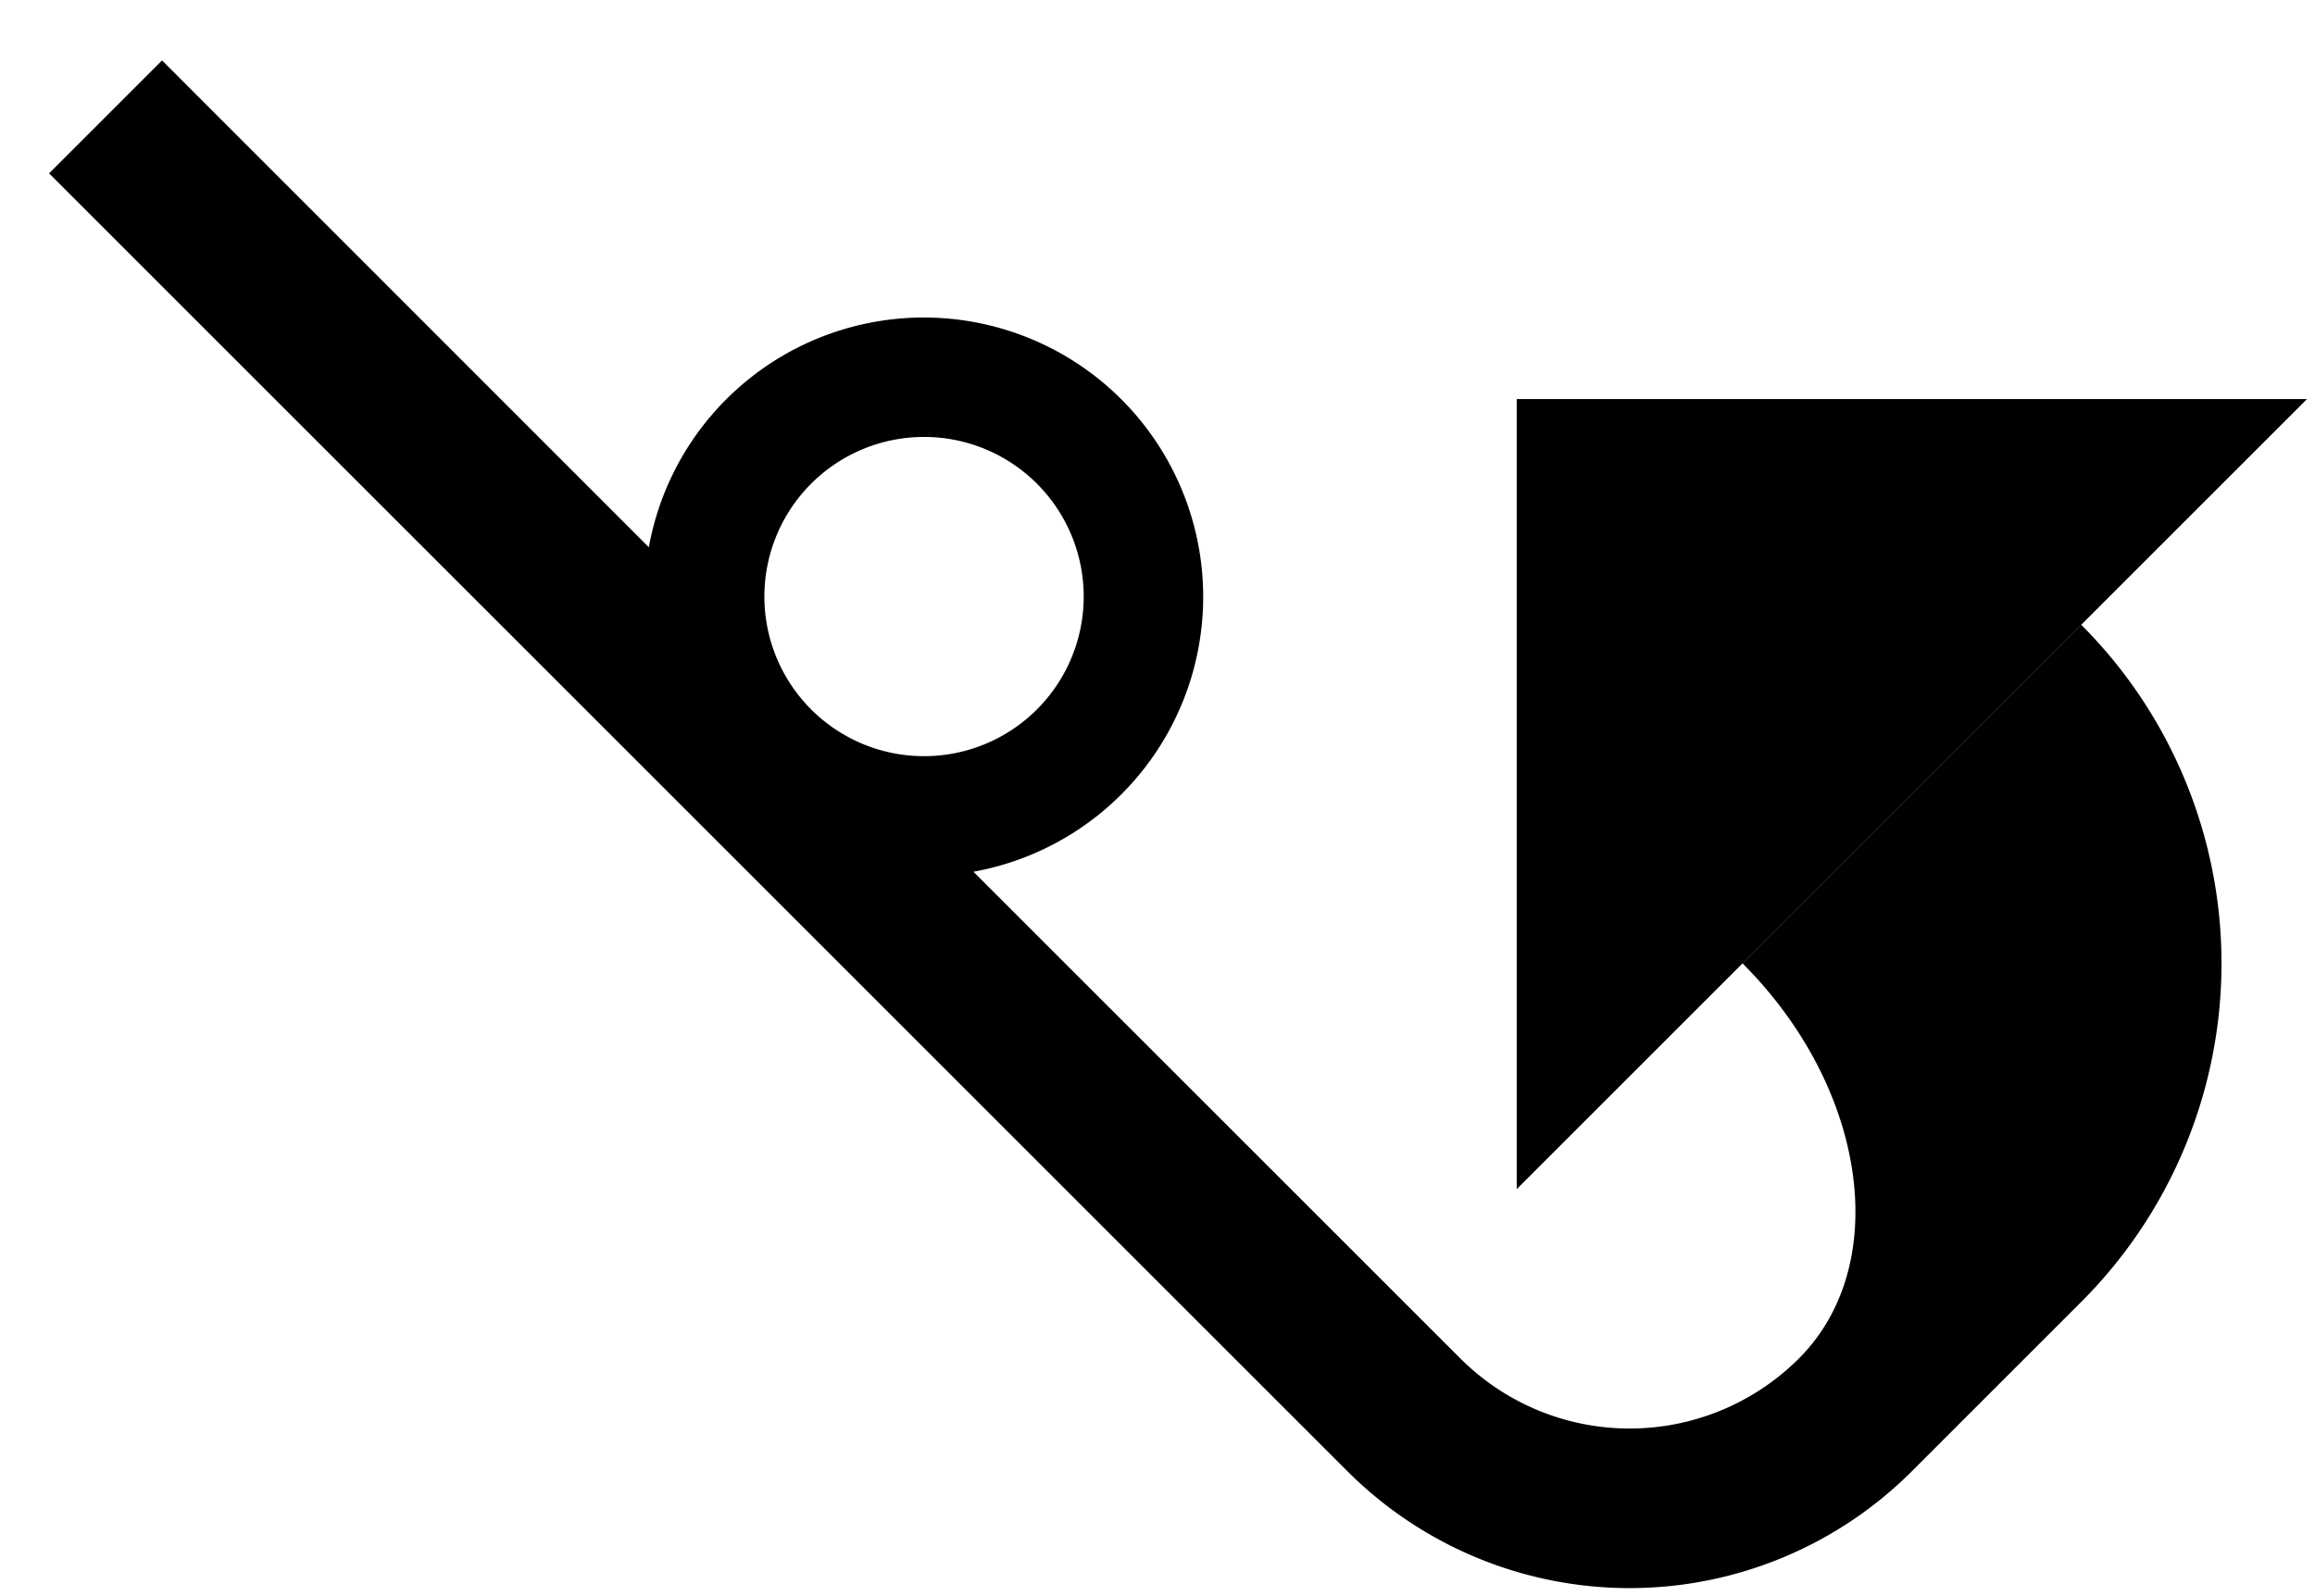 <svg xmlns="http://www.w3.org/2000/svg" version="1.0" width="29" height="20"><path d="M28.9 5H19v9.9L28.9 5z"/><path d="M2.03.757l6.098 6.1a3.5 3.5 0 1 1 4.066 4.066l6.099 6.098a3 3 0 0 0 4.243 0c1.171-1.172.855-3.388-.708-4.95l4.243-4.243a6 6 0 0 1 0 8.486l-2.121 2.121a5 5 0 0 1-7.071 0L.615 2.172 2.03.757zm8.131 5.304a2 2 0 1 0 2.829 2.828 2 2 0 0 0-2.829-2.828z"/></svg>